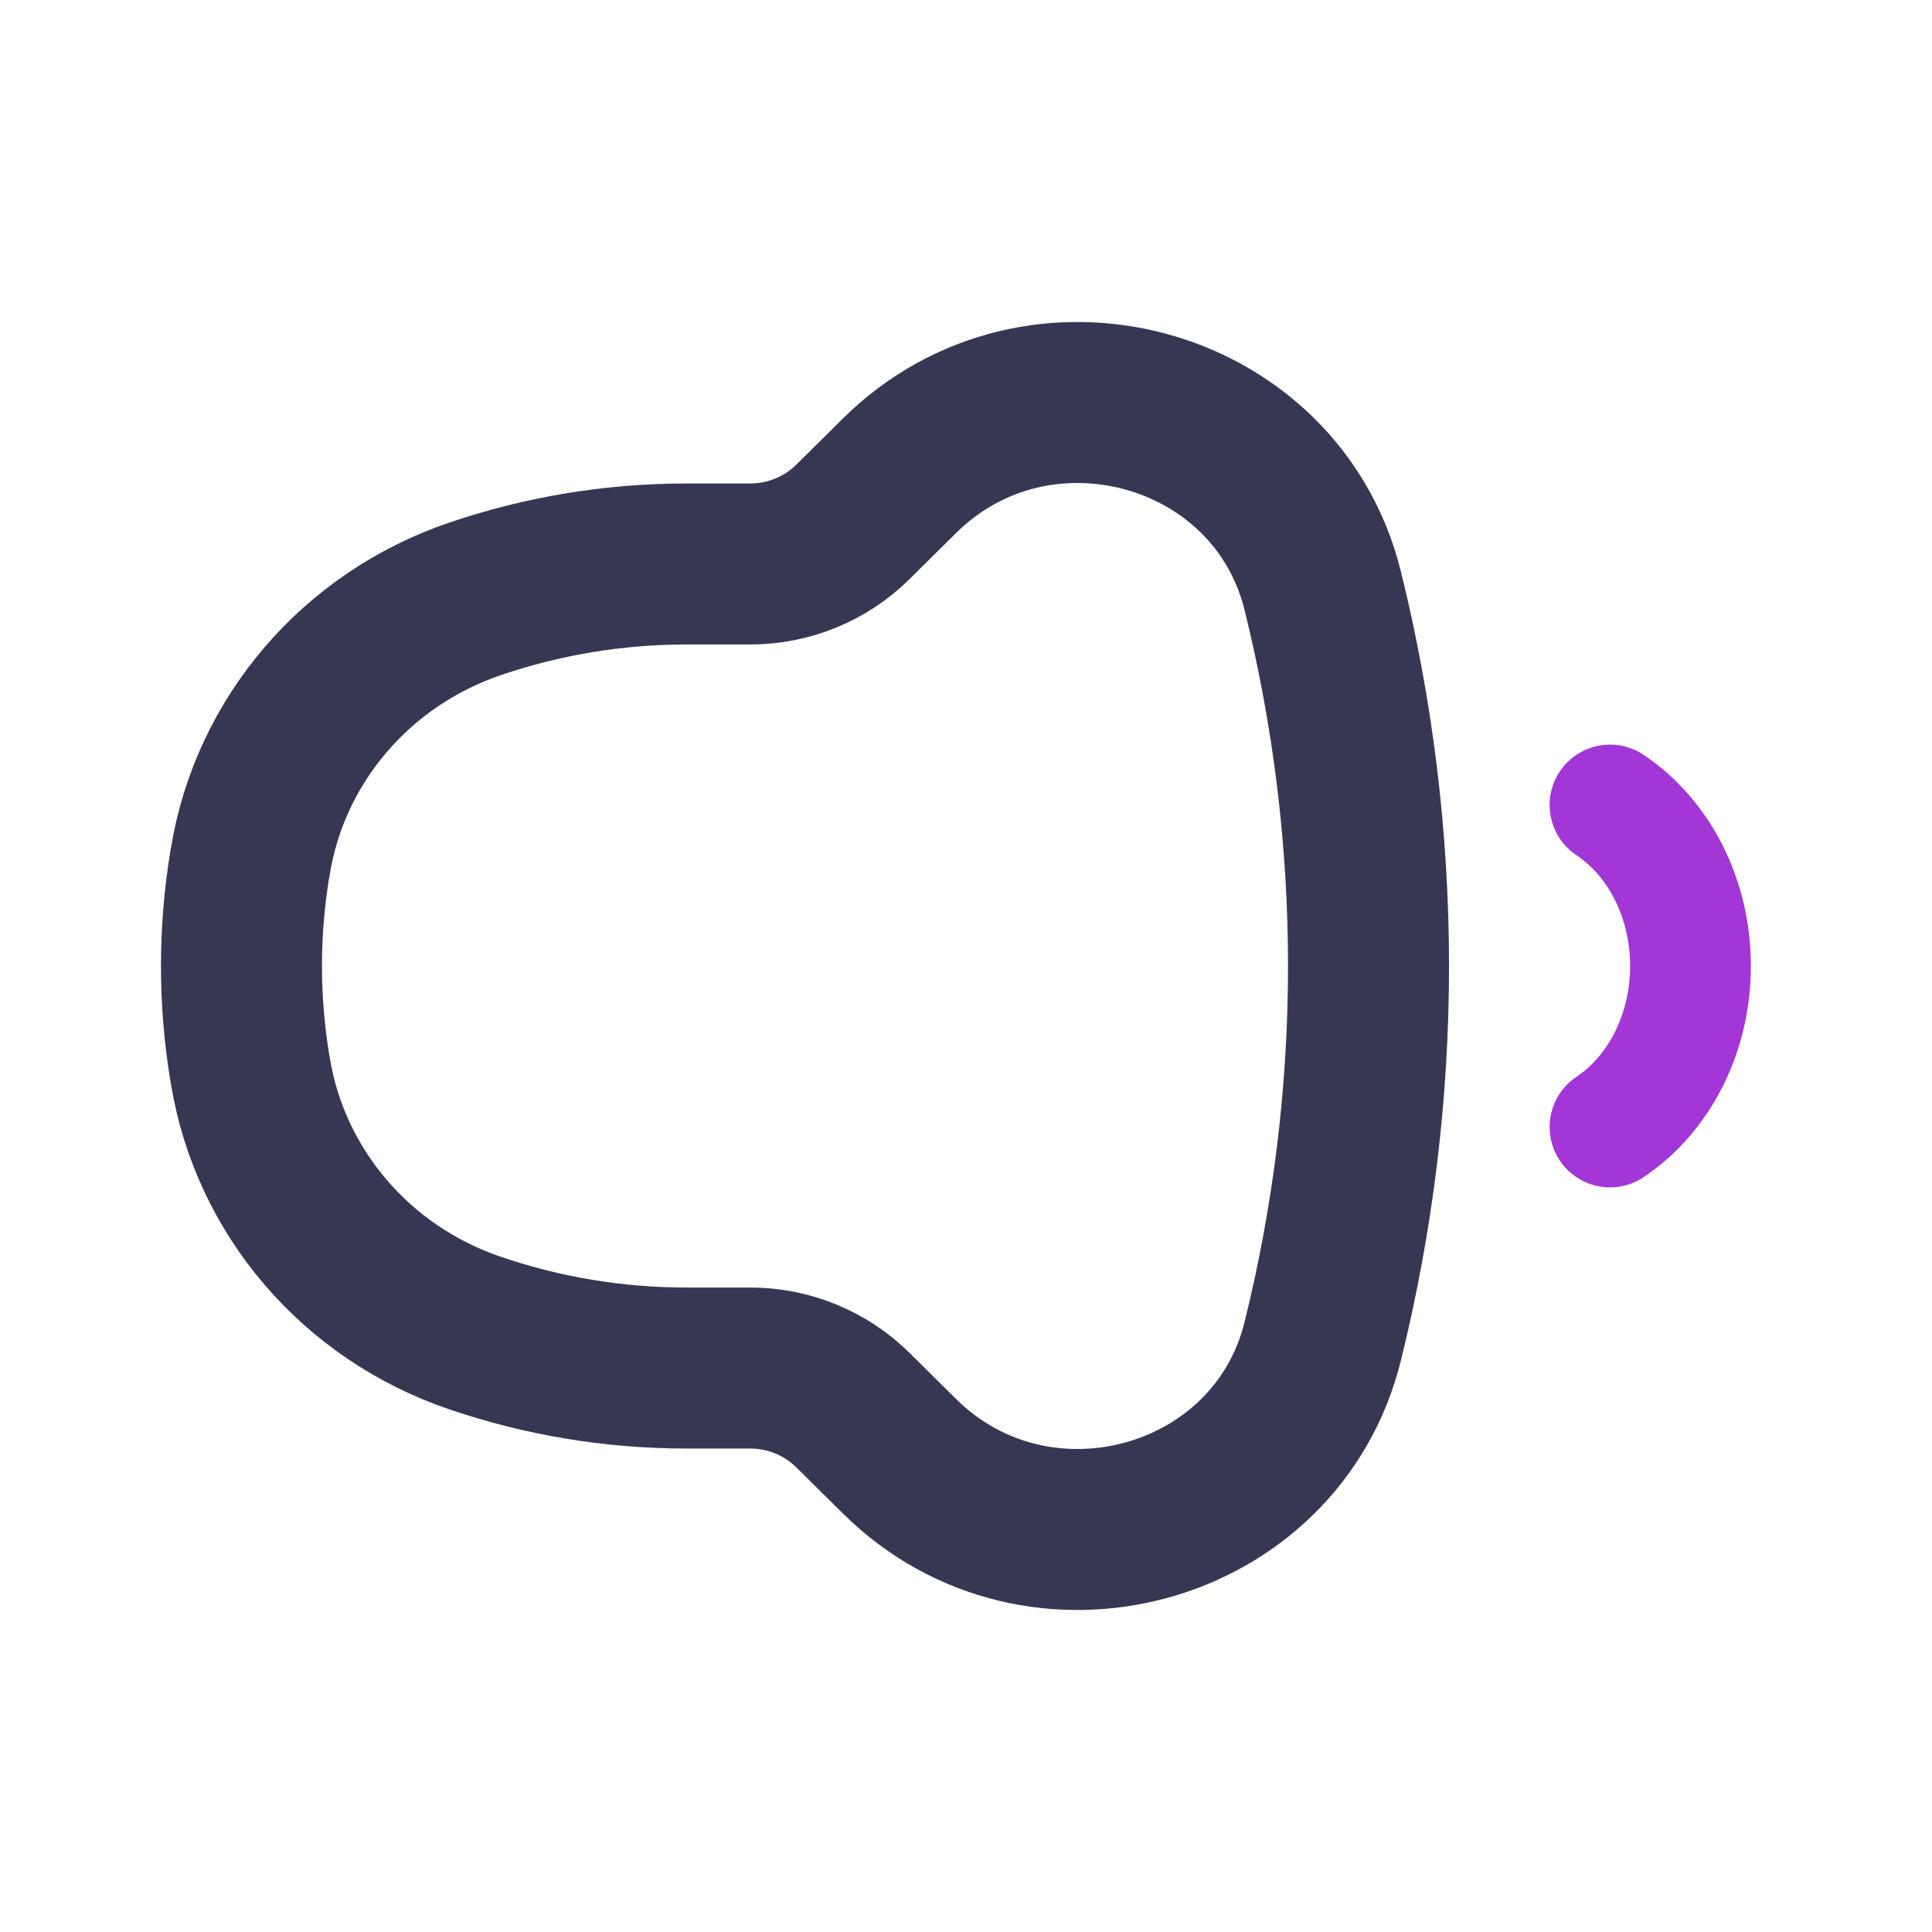 <svg viewBox="0 0 24 24" fill="none"
     xmlns="http://www.w3.org/2000/svg">
    <path d="M20 10C20.598 10.399 21 11.145 21 12C21 12.855 20.598 13.601 20 14" stroke="#a336d6"
          stroke-width="1.5" stroke-linecap="round" stroke-linejoin="round"/>
    <path
            d="M9.317 7.006H8.523C7.629 7.006 6.742 7.153 5.899 7.44C4.426 7.942 3.355 9.194 3.11 10.698L3.101 10.748C2.966 11.578 2.966 12.422 3.101 13.252L3.11 13.302C3.355 14.806 4.426 16.058 5.899 16.559C6.742 16.847 7.629 16.994 8.523 16.994H9.317C9.796 16.994 10.255 17.181 10.592 17.514L11.175 18.091C12.895 19.792 15.856 18.987 16.431 16.663C17.19 13.599 17.19 10.401 16.431 7.337C15.856 5.013 12.895 4.208 11.175 5.909L10.592 6.486C10.255 6.819 9.796 7.006 9.317 7.006Z"
            stroke="#363853" stroke-width="2"/>
</svg>
